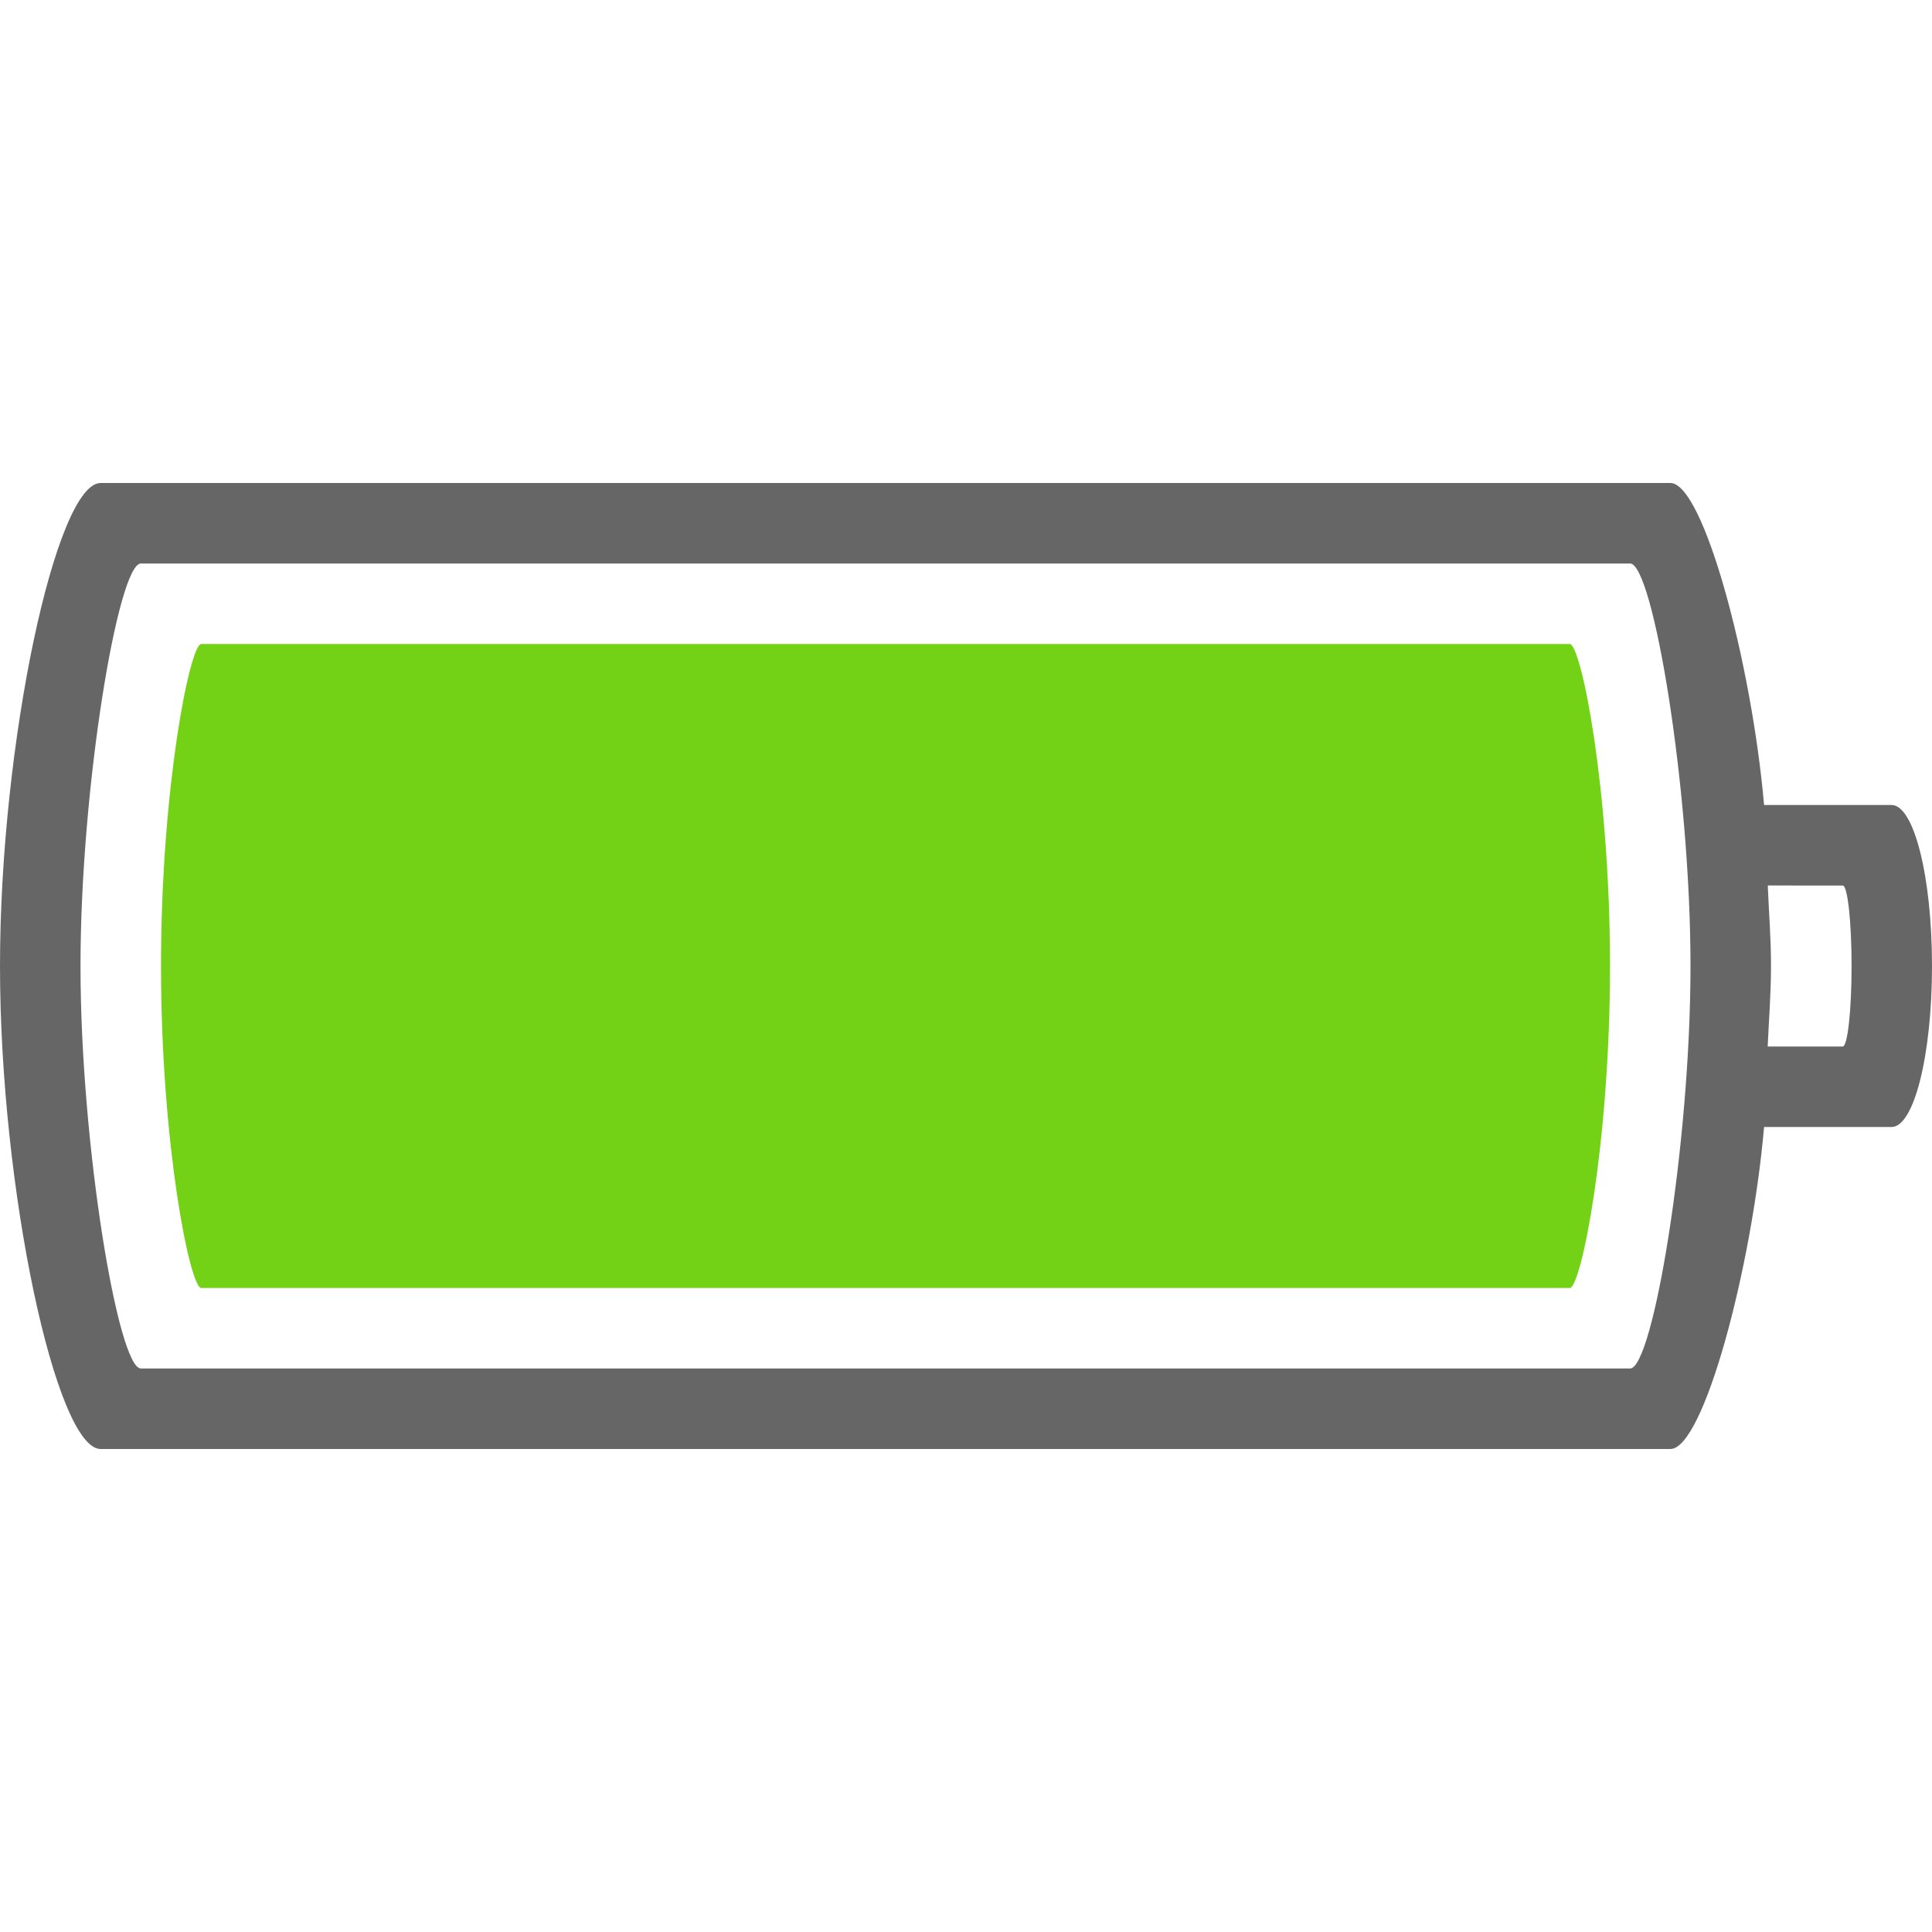 <?xml version="1.0" encoding="UTF-8" standalone="no"?>
<svg
   xmlns:dc="http://purl.org/dc/elements/1.1/"
   xmlns:cc="http://creativecommons.org/ns#"
   xmlns:rdf="http://www.w3.org/1999/02/22-rdf-syntax-ns#"
   xmlns:svg="http://www.w3.org/2000/svg"
   xmlns="http://www.w3.org/2000/svg"
   height="24"
   width="24"
   version="1.1"
   id="svg8">
  <defs
     id="defs12" />
  <path
     color="#bebebe"
     d="M 21.914,10 C 21.76,8.235 21.161,6 20.75,6 H 1.25 C 0.696,6 0,9.23 0,12 c 0,2.77 0.696,6 1.25,6 h 19.5 c 0.411,0 1.01,-2.235 1.164,-4 h 1.584 C 23.776,14 24,13.108 24,12 24,10.892 23.776,10 23.498,10 M 1.75,7 h 18.5 c 0.283,0 0.75,2.784 0.75,5 0,2.216 -0.467,5 -0.75,5 H 1.75 C 1.467,17 1,14.216 1,12 1,9.784 1.467,7 1.75,7 Z m 21.141,4 c 0.06,0 0.11,0.446 0.11,1 0,0.554 -0.05,1 -0.11,1 H 21.959 C 21.973,12.666 22,12.355 22,12 22,11.645 21.973,11.334 21.96,11"
     fill="#666666"
     overflow="visible"
     style="isolation:auto;mix-blend-mode:normal;marker:none"
     id="path2" />
  <path
     class="success"
     color="#000000"
     d="M 19.5,16 C 19.64,16 20,14.216 20,12 20,9.784 19.64,8 19.5,8 h -17 c -0.14,0 -0.5,1.784 -0.5,4 0,2.216 0.36,4 0.5,4 z"
     fill="#73d216"
     overflow="visible"
     style="isolation:auto;mix-blend-mode:normal;stroke-width:1;marker:none"
     id="path4" />
</svg>

